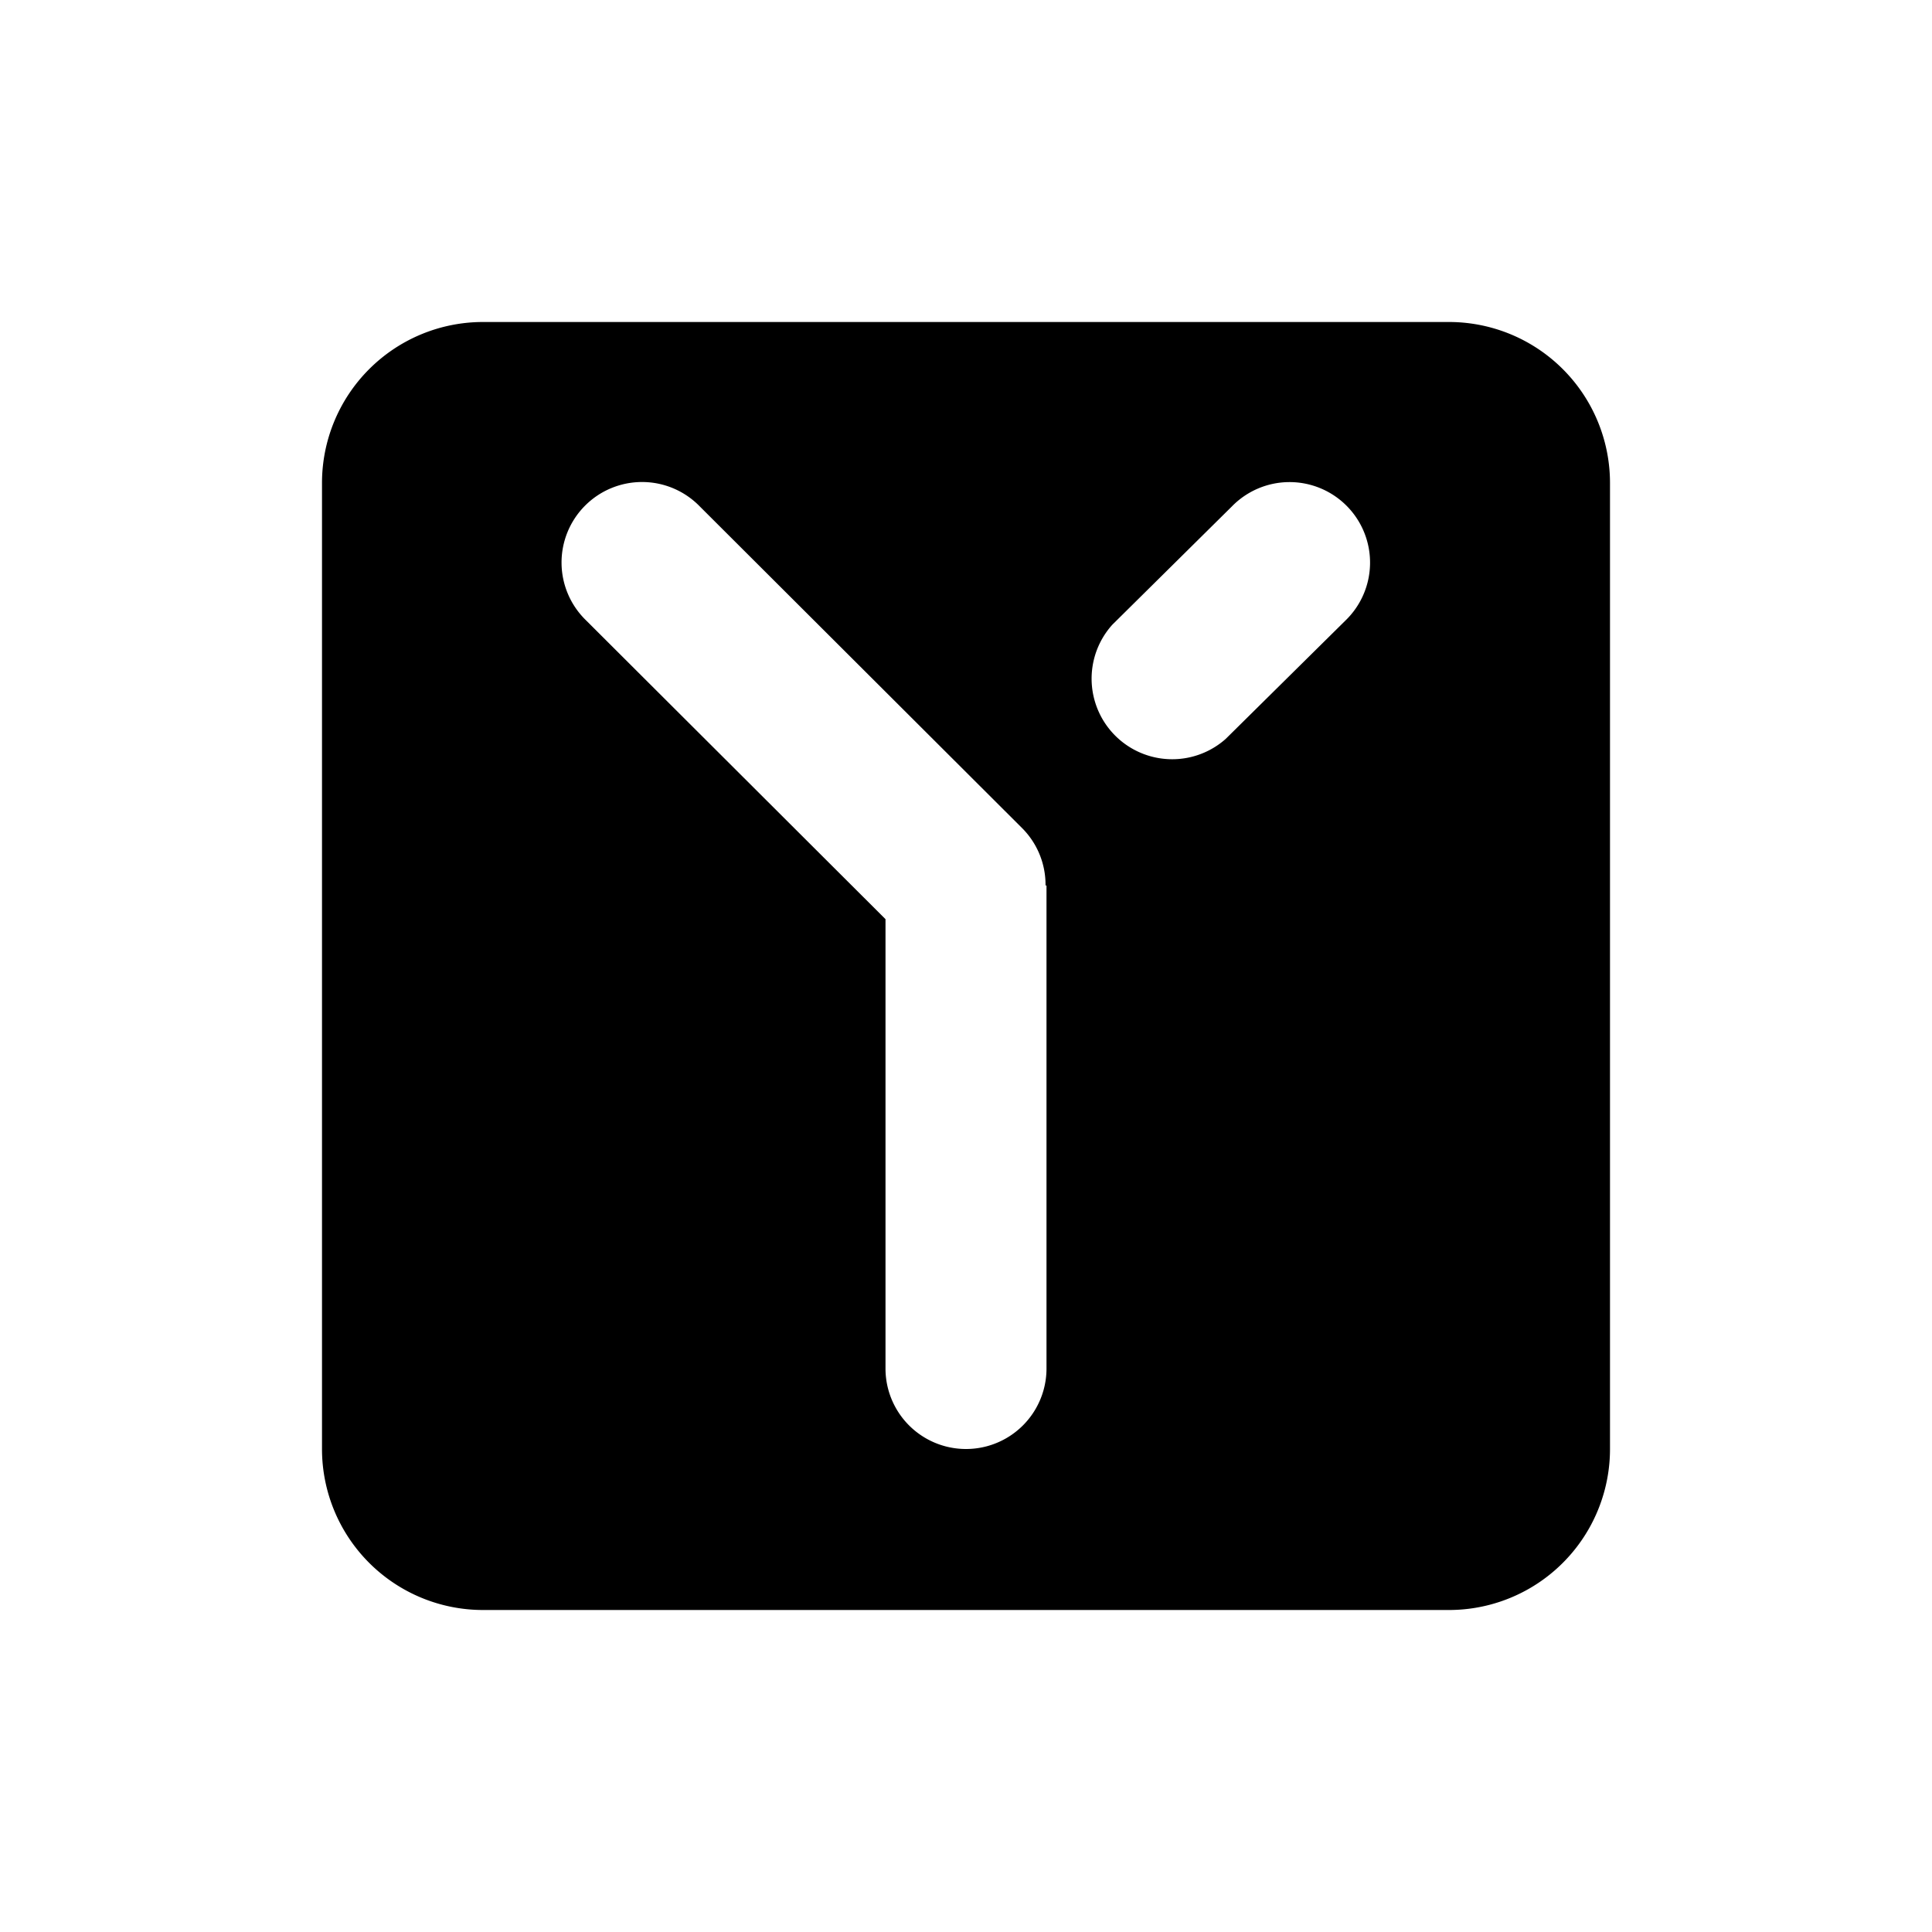 <svg width="24" height="24" viewBox="0 0 24 24"><path d="M12.988 11a.995.995 0 0 0-.293-.715L8.694 6.292a1 1 0 1 0-1.412 1.416L11 11.418V17a1 1 0 0 0 2 0v-6h-.012zM6 4h12a2 2 0 0 1 2 2v12a2 2 0 0 1-2 2H6a2 2 0 0 1-2-2V6a2 2 0 0 1 2-2zm9.304 2.29l-1.485 1.469a1.001 1.001 0 0 0 1.407 1.42l1.485-1.468a1 1 0 1 0-1.407-1.421z" fill="currentColor" fill-rule="evenodd"/></svg>
